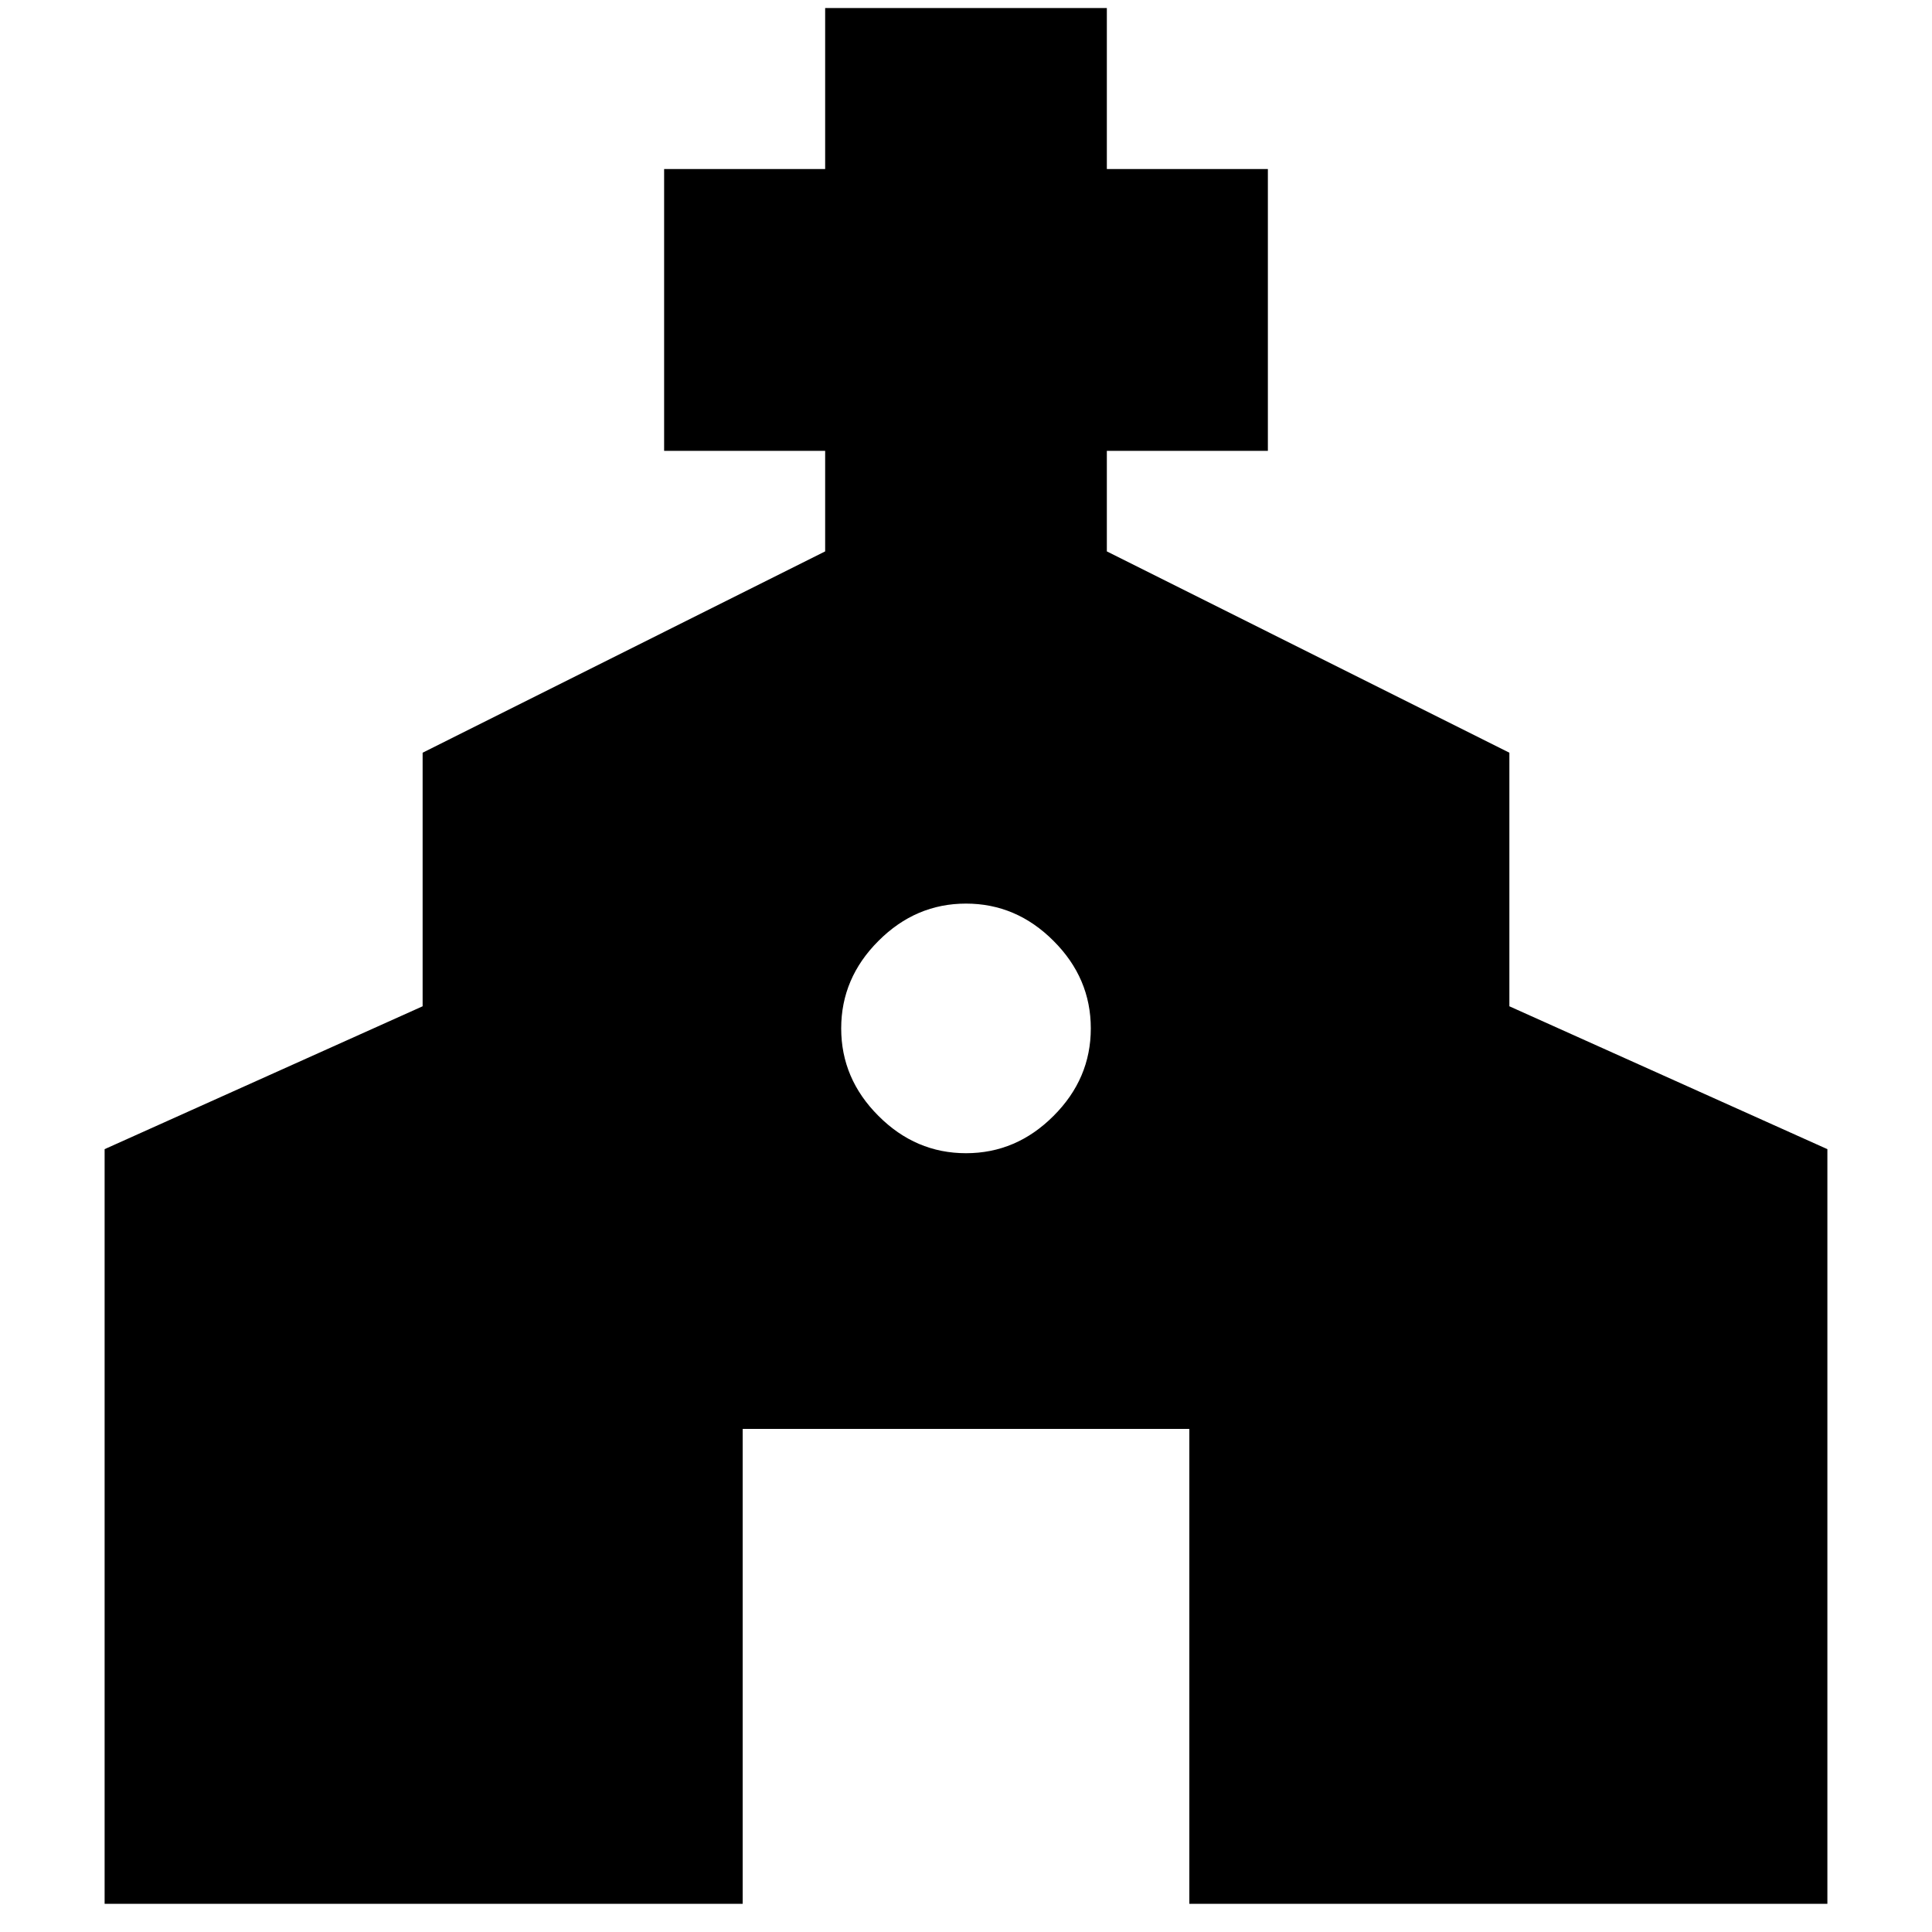 <svg xmlns="http://www.w3.org/2000/svg" height="20" width="20"><path d="M1.083 19.708v-7.812l3.292-1.479V7.792l4.167-2.084V4.667H6.875V1.75h1.667V.083h2.916V1.75h1.667v2.917h-1.667v1.041l4.167 2.084v2.625l3.292 1.479v7.812h-6.605v-4.916H7.688v4.916ZM10 11.938q.521 0 .906-.386.386-.385.386-.906t-.386-.906q-.385-.386-.906-.386t-.906.386q-.386.385-.386.906t.386.906q.385.386.906.386Z"/></svg>